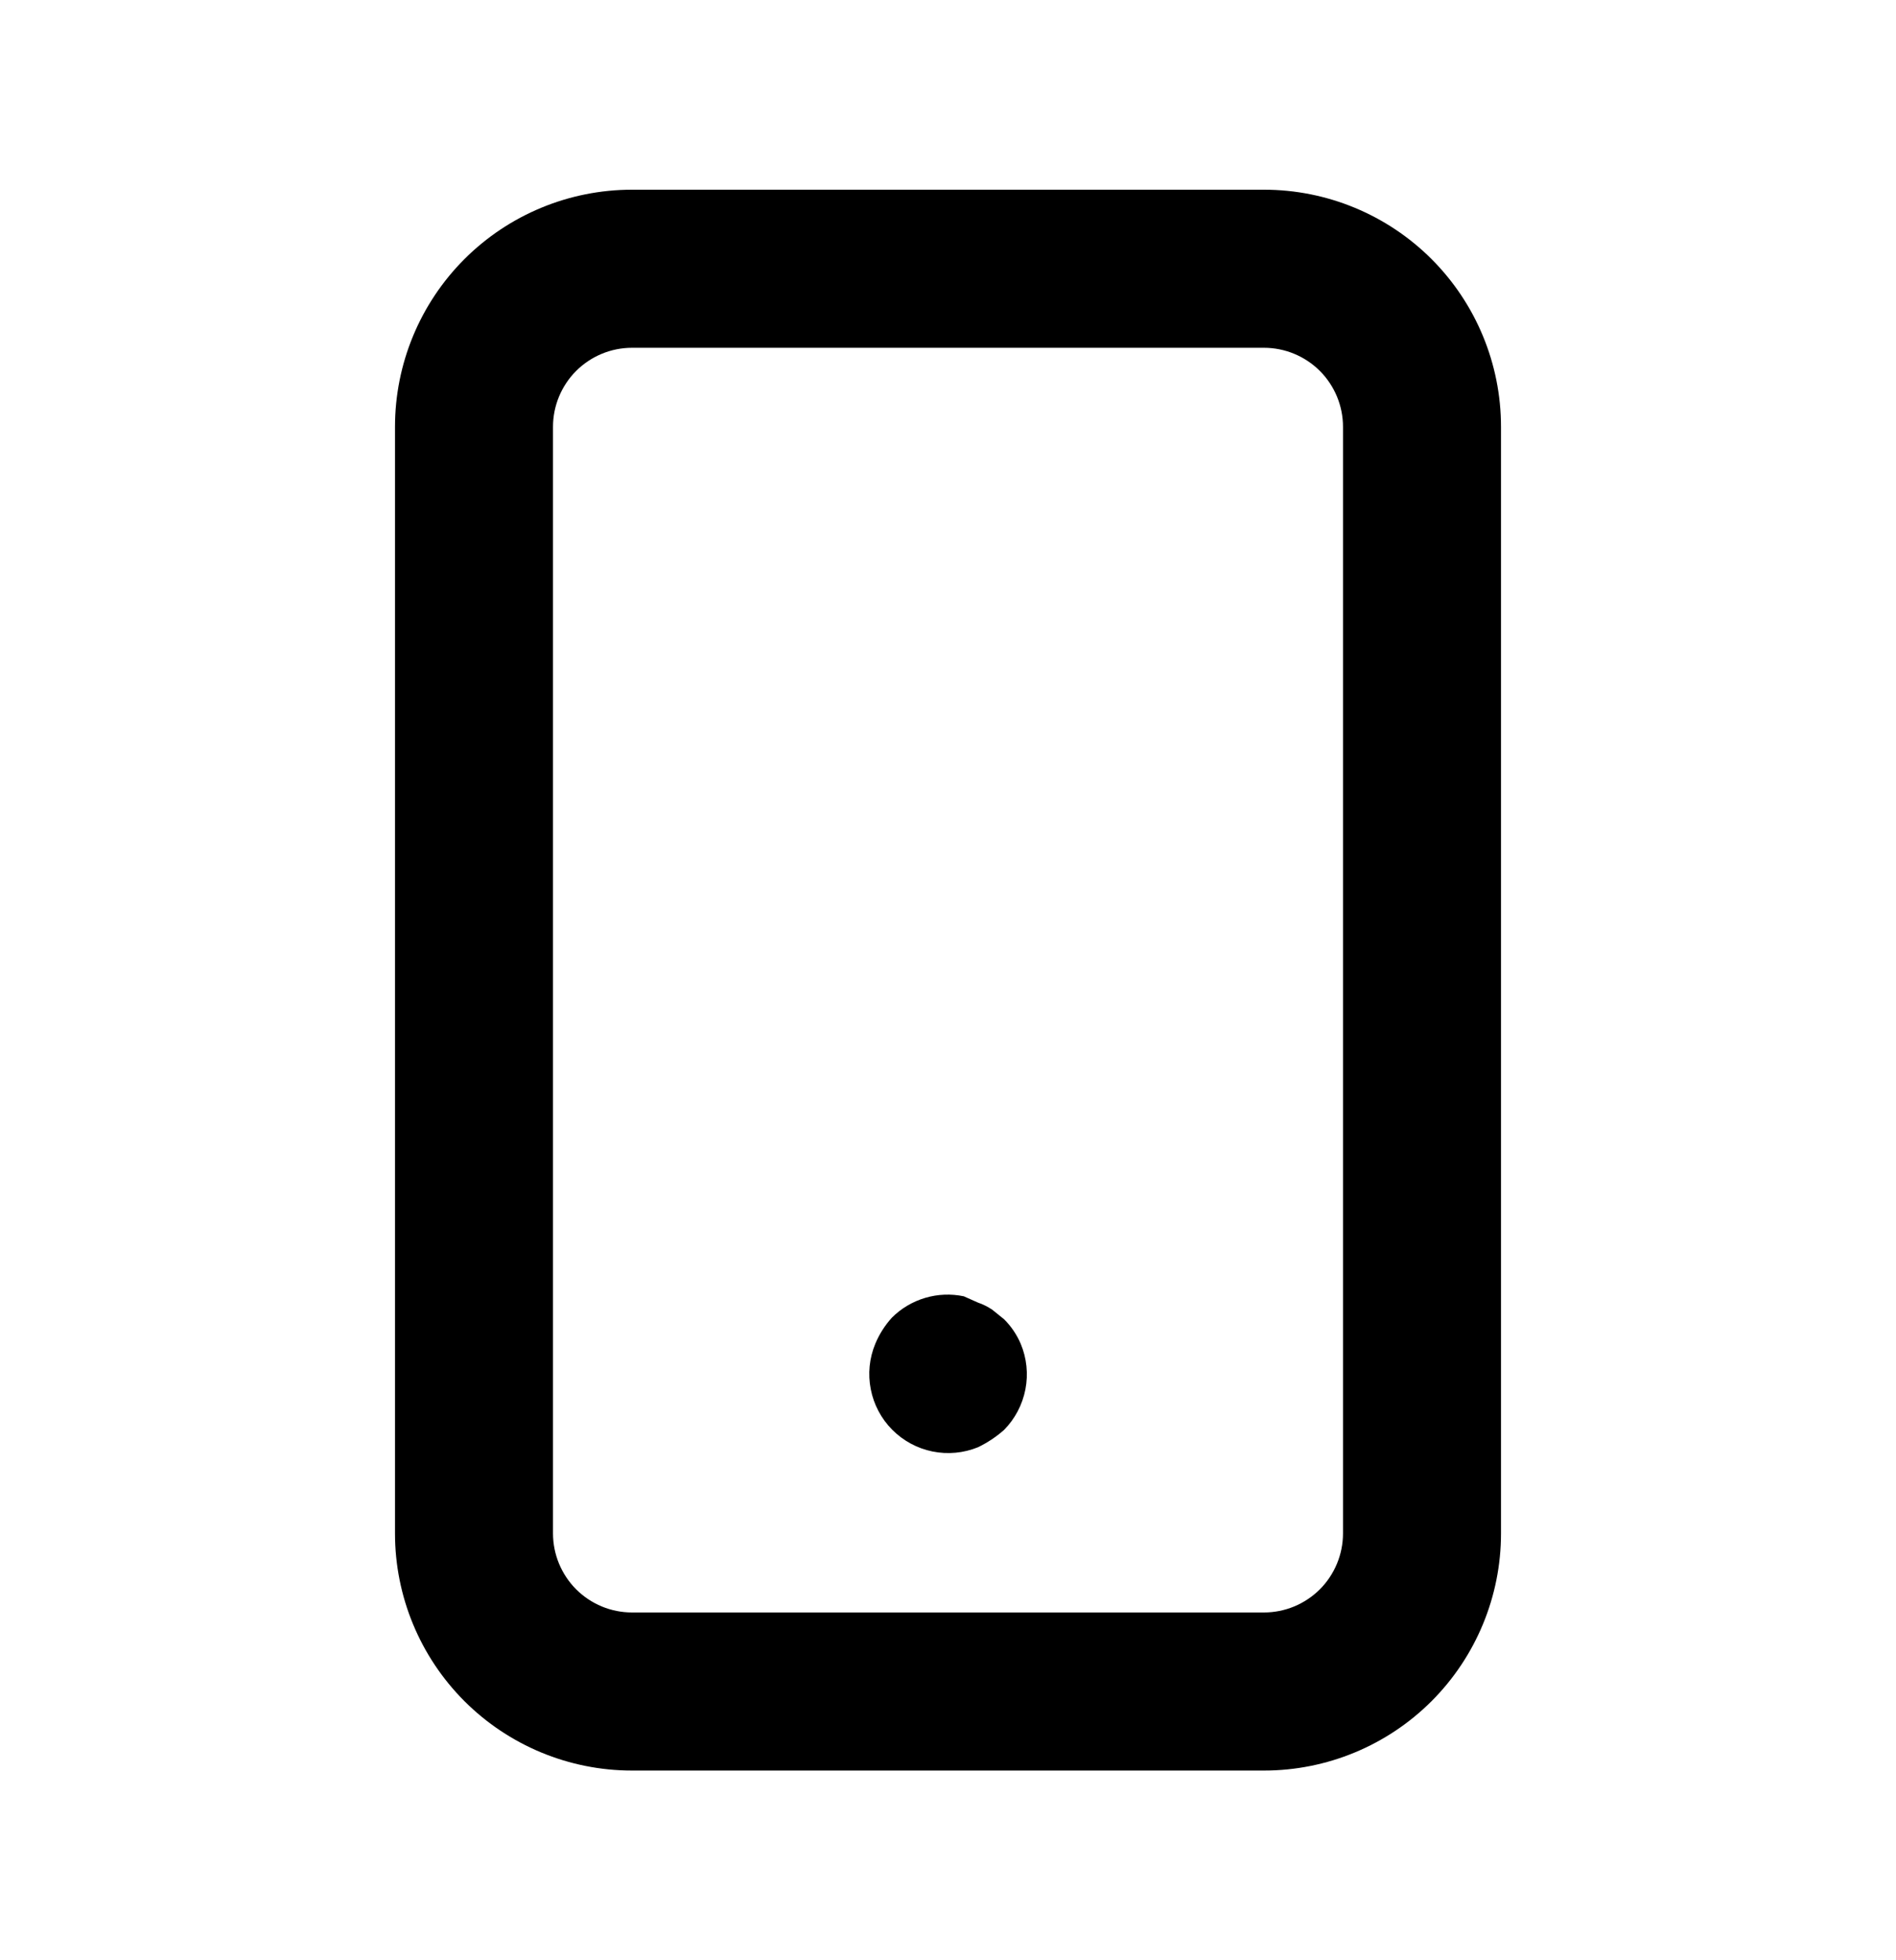 <svg width="30" height="31" viewBox="0 0 30 31" fill="none" xmlns="http://www.w3.org/2000/svg">
<path d="M15.887 20.863L15.7 20.712C15.63 20.665 15.555 20.627 15.475 20.6L15.25 20.5C15.047 20.458 14.837 20.466 14.639 20.525C14.44 20.584 14.259 20.691 14.113 20.837C14.002 20.959 13.913 21.099 13.85 21.25C13.755 21.478 13.73 21.728 13.778 21.97C13.825 22.212 13.943 22.435 14.117 22.61C14.291 22.785 14.512 22.905 14.754 22.954C14.996 23.003 15.246 22.98 15.475 22.887C15.624 22.815 15.763 22.723 15.887 22.613C16.061 22.437 16.178 22.213 16.225 21.971C16.272 21.729 16.246 21.478 16.15 21.25C16.088 21.105 15.999 20.974 15.887 20.863ZM20 3H10C9.005 3 8.052 3.395 7.348 4.098C6.645 4.802 6.25 5.755 6.25 6.75V24.25C6.25 25.245 6.645 26.198 7.348 26.902C8.052 27.605 9.005 28 10 28H20C20.995 28 21.948 27.605 22.652 26.902C23.355 26.198 23.75 25.245 23.75 24.25V6.75C23.75 5.755 23.355 4.802 22.652 4.098C21.948 3.395 20.995 3 20 3ZM21.25 24.25C21.25 24.581 21.118 24.899 20.884 25.134C20.649 25.368 20.331 25.5 20 25.5H10C9.668 25.5 9.351 25.368 9.116 25.134C8.882 24.899 8.75 24.581 8.75 24.25V6.75C8.75 6.418 8.882 6.101 9.116 5.866C9.351 5.632 9.668 5.5 10 5.5H20C20.331 5.5 20.649 5.632 20.884 5.866C21.118 6.101 21.25 6.418 21.25 6.75V24.25Z" fill="black"/>
</svg>
